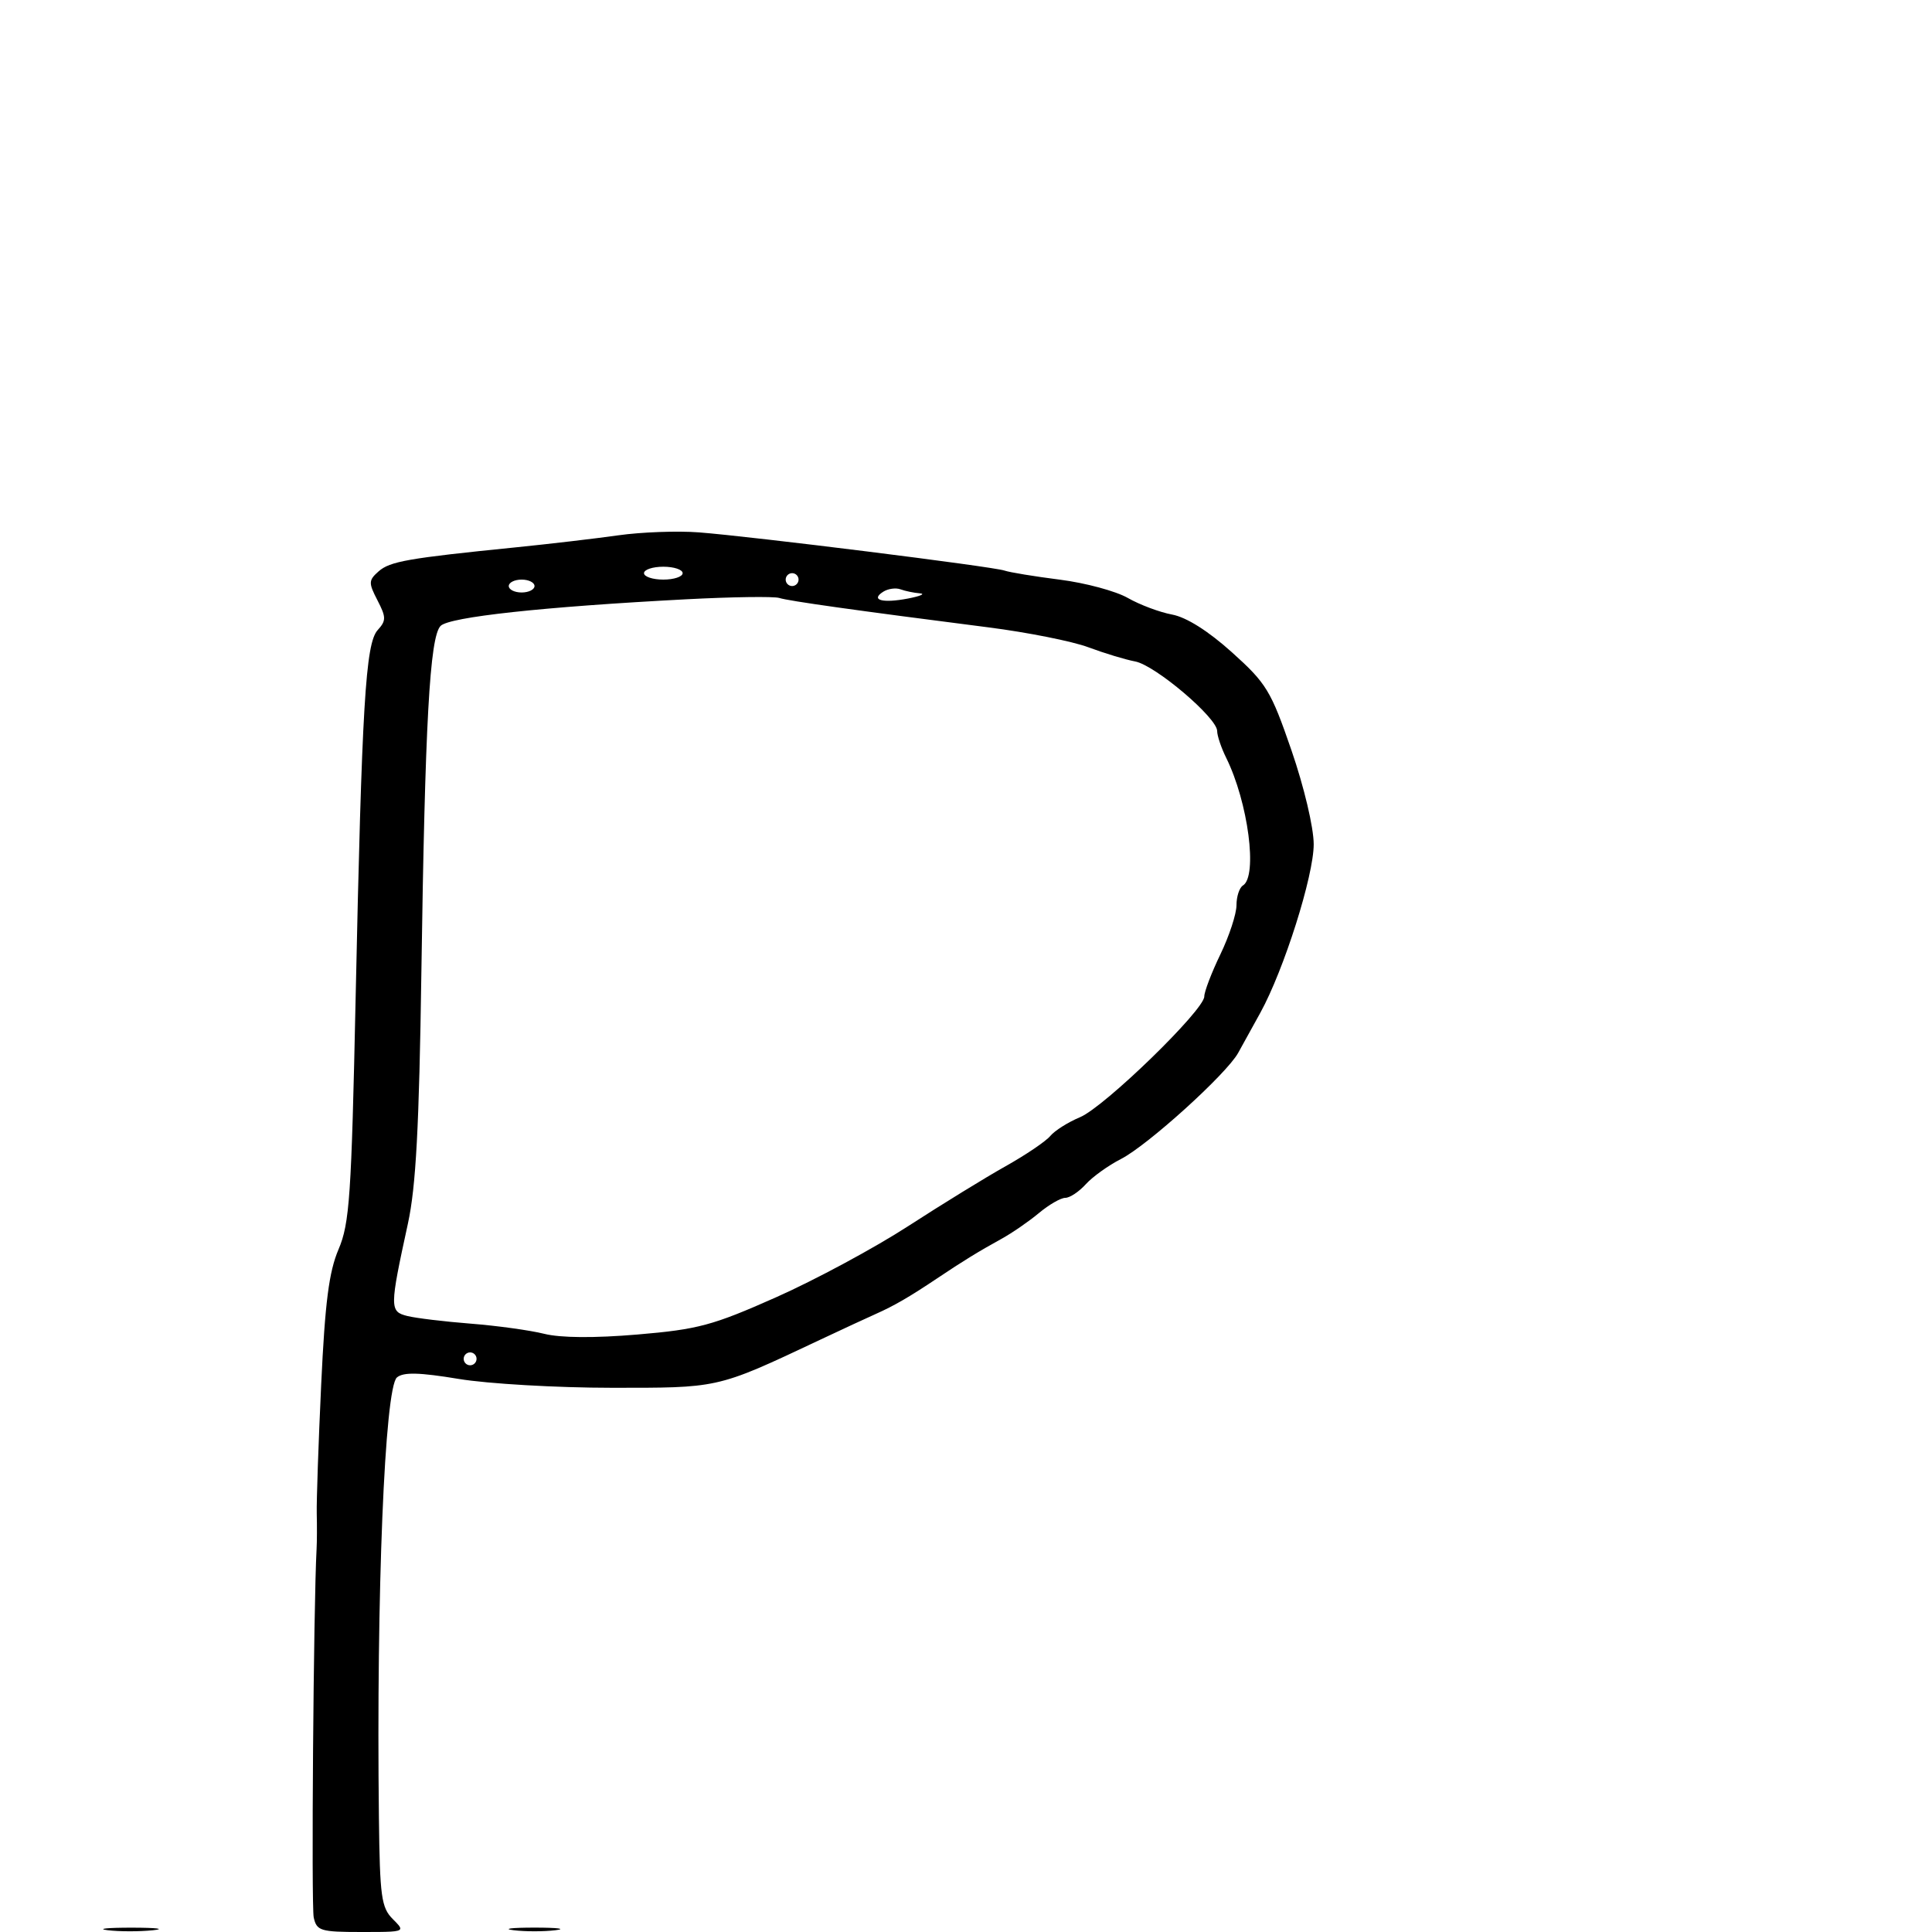 <svg xmlns="http://www.w3.org/2000/svg" width="300" height="300" viewBox="0 0 300 300" version="1.1">
  <defs/>
  <path d="M96,83.125 C99.575,82.62 105.2,82.413 108.5,82.665 C116.751,83.296 154.16,87.97 155.968,88.596 C156.775,88.876 160.656,89.513 164.592,90.012 C168.528,90.511 173.268,91.787 175.124,92.849 C176.981,93.91 180.075,95.071 182,95.428 C184.224,95.841 187.612,97.978 191.294,101.289 C196.657,106.112 197.345,107.244 200.535,116.5 C202.495,122.186 203.986,128.48 203.991,131.09 C204.001,135.983 199.371,150.603 195.705,157.259 C194.492,159.461 192.941,162.27 192.257,163.502 C190.439,166.779 178.194,177.86 174.058,179.971 C172.101,180.97 169.643,182.735 168.595,183.894 C167.547,185.052 166.119,186 165.422,186 C164.724,186 162.881,187.062 161.327,188.359 C159.772,189.657 157.15,191.463 155.5,192.372 C151.934,194.337 149.549,195.803 145.525,198.5 C141.251,201.365 138.848,202.759 136,204.026 C134.625,204.638 130.8,206.411 127.5,207.967 C119.122,211.916 115.209,213.796 111.083,214.689 C107.205,215.529 103.138,215.497 95,215.495 C86.475,215.492 75.787,214.874 71.25,214.122 C65.092,213.102 62.654,213.042 61.638,213.886 C59.737,215.463 58.425,247.476 58.837,282.25 C58.983,294.541 59.212,296.212 61,298 C61.764,298.764 62.237,299.237 62.144,299.528 C61.993,300 60.366,300 56.108,300 C49.777,300 49.176,299.817 48.716,297.75 C48.321,295.976 48.684,249.203 49.16,240.5 C49.221,239.4 49.232,236.925 49.185,235 C49.139,233.075 49.448,224.075 49.873,215 C50.471,202.232 51.08,197.482 52.567,194 C54.282,189.984 54.567,185.791 55.222,155 C56.192,109.422 56.76,99.923 58.644,97.841 C59.98,96.365 59.976,95.854 58.61,93.212 C57.206,90.498 57.221,90.112 58.787,88.724 C60.538,87.172 63.361,86.677 80,85.001 C85.225,84.475 92.425,83.63 96,83.125 Z M106.5,93.06 C84.312,94.223 69.766,95.803 68.41,97.196 C66.73,98.921 65.994,112.231 65.431,151 C65.083,175.036 64.587,184.277 63.341,190 C60.492,203.077 60.488,203.655 63.241,204.346 C64.577,204.681 69.007,205.216 73.085,205.535 C77.163,205.854 82.3,206.564 84.5,207.113 C87.058,207.751 92.286,207.79 99,207.222 C108.403,206.426 110.649,205.822 120.5,201.446 C126.55,198.758 135.775,193.791 141,190.407 C146.225,187.024 153.051,182.825 156.169,181.078 C159.286,179.331 162.401,177.222 163.089,176.393 C163.778,175.563 165.855,174.252 167.705,173.479 C171.498,171.894 187,156.836 187,154.737 C187,153.988 188.125,151.042 189.5,148.192 C190.875,145.342 192,141.909 192,140.564 C192,139.219 192.45,137.84 193,137.5 C195.323,136.064 193.818,124.581 190.4,117.669 C189.63,116.112 189,114.241 189,113.512 C189,111.46 179.379,103.297 176.272,102.712 C174.747,102.425 171.475,101.433 169,100.508 C166.525,99.582 159.55,98.193 153.5,97.419 C132.883,94.785 122.502,93.326 121,92.851 C120.175,92.591 113.65,92.684 106.5,93.06 Z M100,89 C100,89.55 101.35,90 103,90 C104.65,90 106,89.55 106,89 C106,88.45 104.65,88 103,88 C101.35,88 100,88.45 100,89 Z M137.143,91.886 C135.116,93.177 137.039,93.702 141,92.938 C142.925,92.567 143.749,92.204 142.832,92.132 C141.914,92.059 140.564,91.78 139.832,91.511 C139.099,91.241 137.889,91.41 137.143,91.886 Z M79,91 C79,91.55 79.9,92 81,92 C82.1,92 83,91.55 83,91 C83,90.45 82.1,90 81,90 C79.9,90 79,90.45 79,91 Z M16.728,299.722 C14.952,299.501 16.65,299.324 20.5,299.328 C24.35,299.333 25.802,299.513 23.728,299.73 C21.653,299.946 18.503,299.943 16.728,299.722 Z M79.75,299.723 C77.963,299.502 79.425,299.32 83,299.32 C86.575,299.32 88.037,299.502 86.25,299.723 C84.463,299.945 81.537,299.945 79.75,299.723 Z M122,90 C122,90.55 122.45,91 123,91 C123.55,91 124,90.55 124,90 C124,89.45 123.55,89 123,89 C122.45,89 122,89.45 122,90 Z M72,211 C72,211.55 72.45,212 73,212 C73.55,212 74,211.55 74,211 C74,210.45 73.55,210 73,210 C72.45,210 72,210.45 72,211 Z"/>
</svg>

